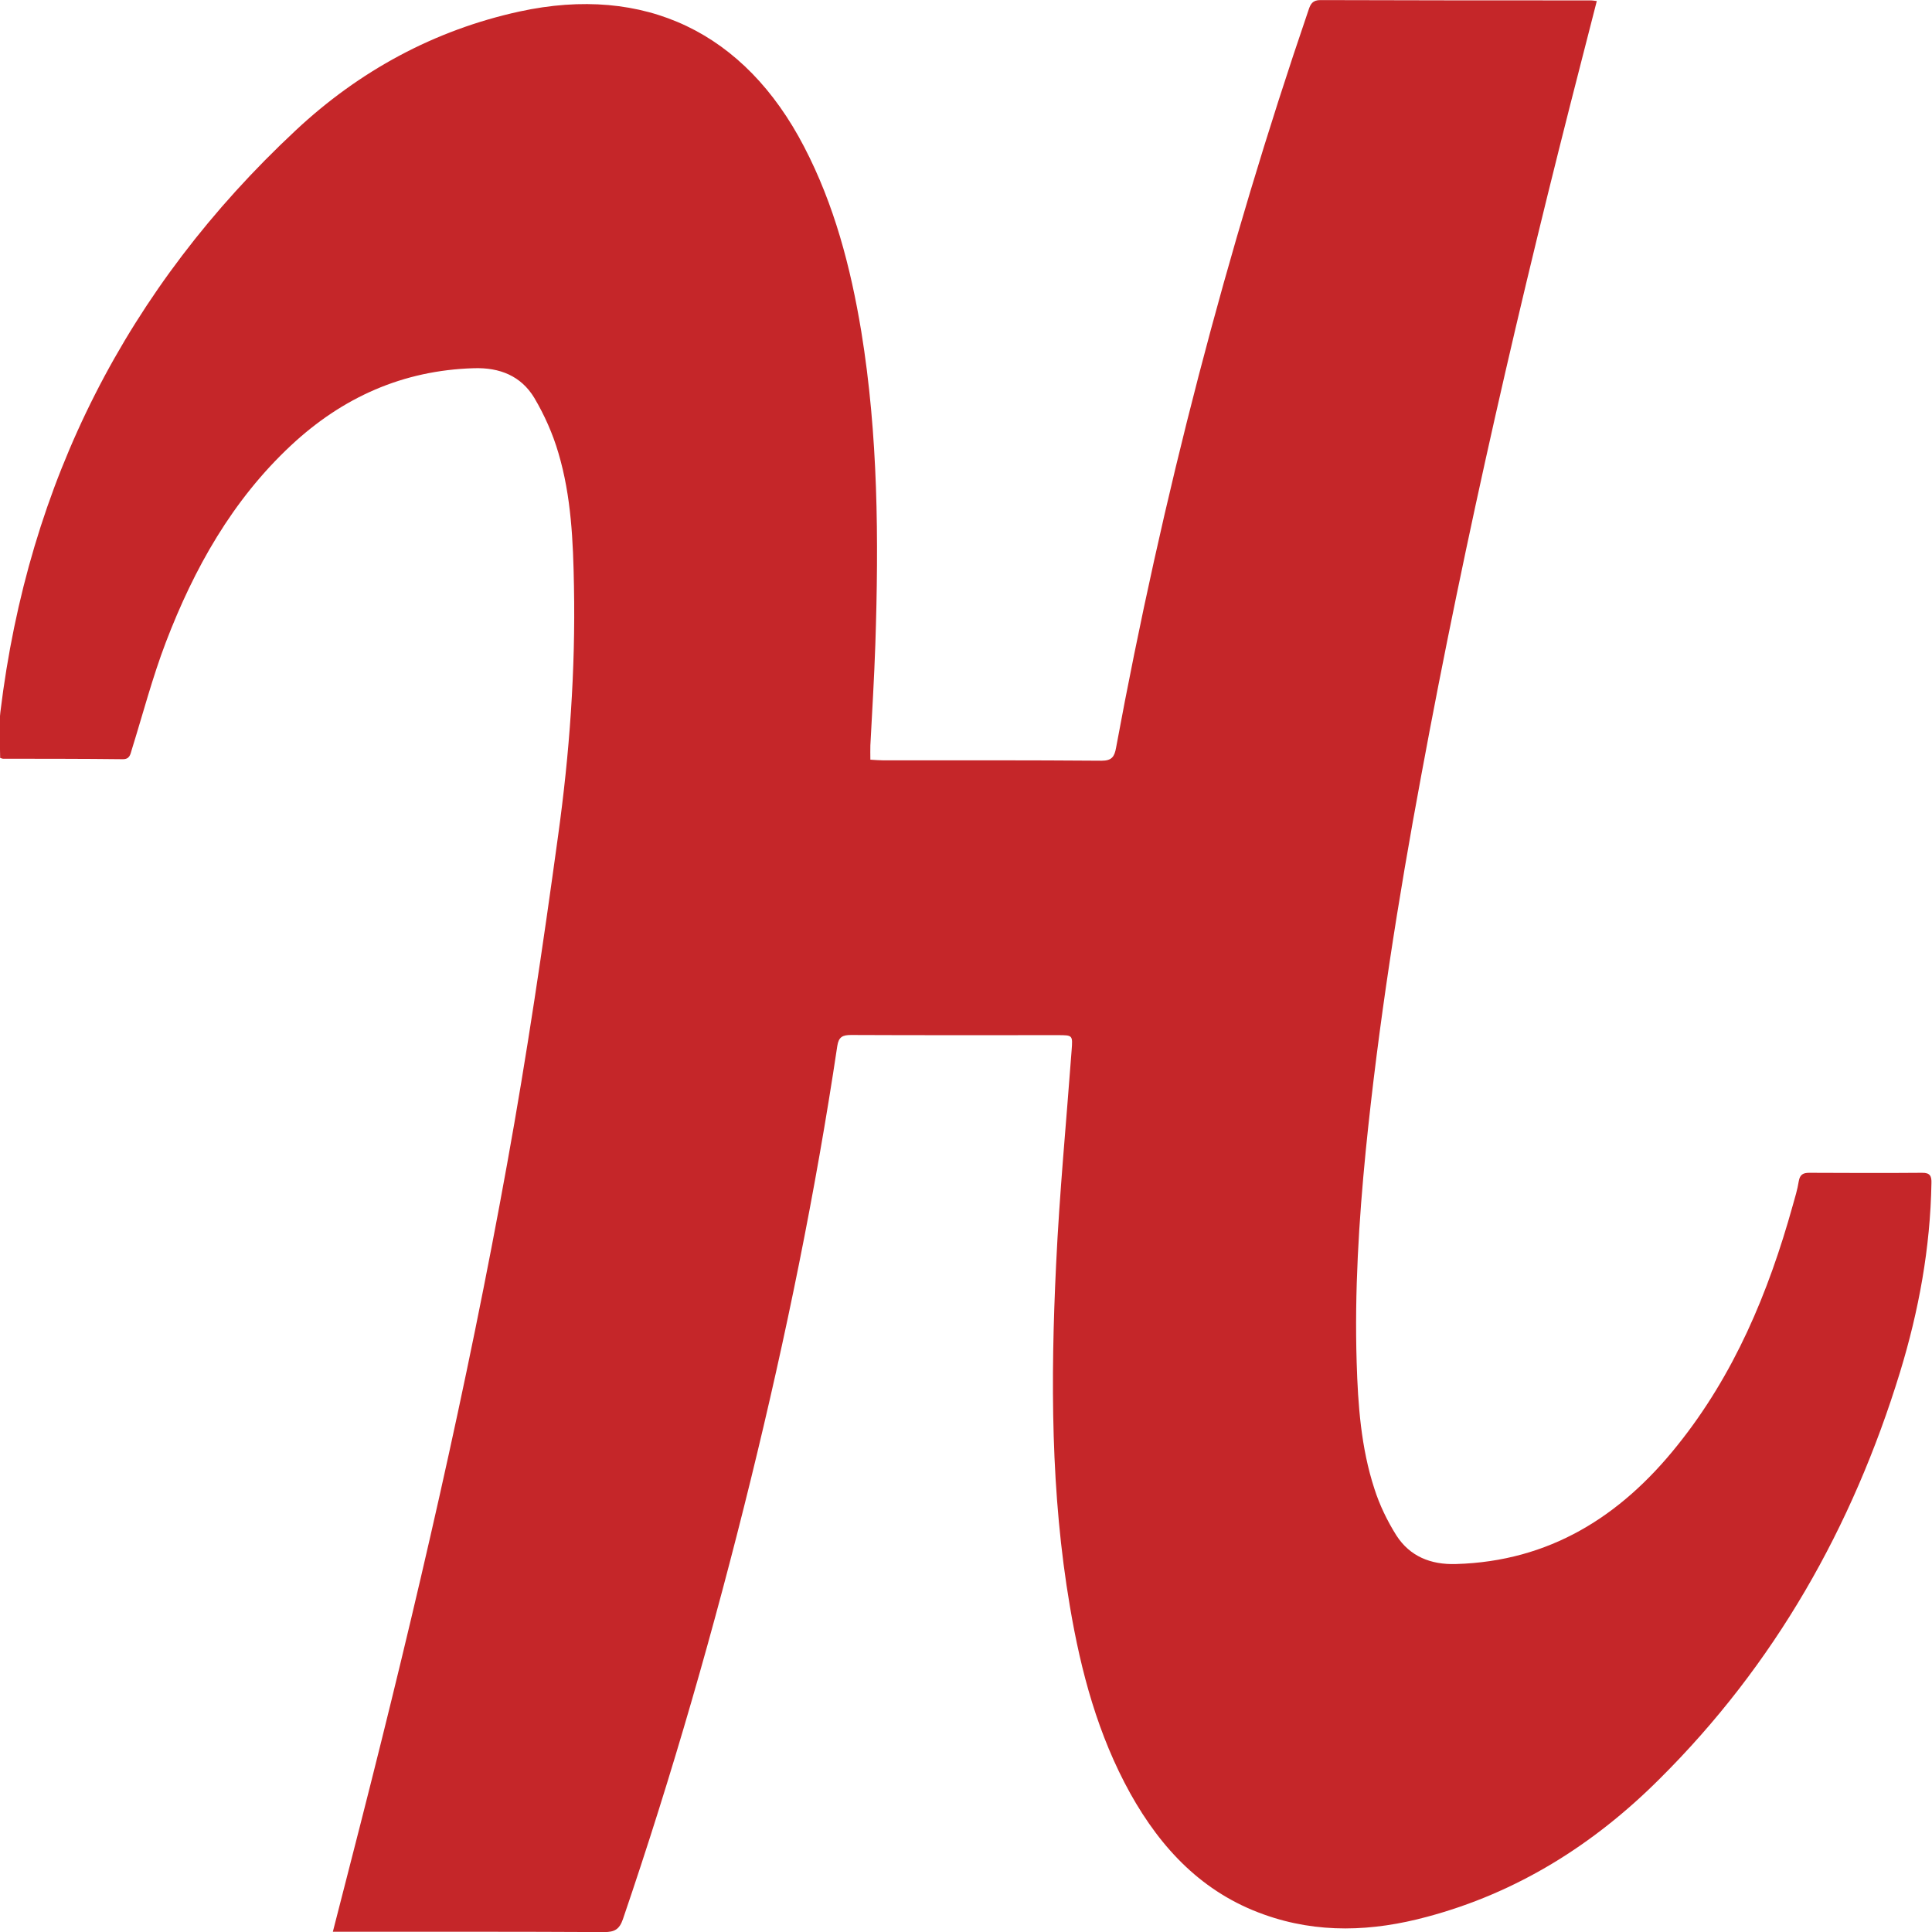 <svg xmlns="http://www.w3.org/2000/svg" enable-background="new 0 0 24 24" viewBox="0 0 24 24"><path fill="#C52629" d="M23.993,14.699c0.003-0.087-0.015-0.132-0.117-0.13c-0.467,0.004-0.934,0.002-1.401,0c-0.076,0-0.116,0.022-0.13,0.104c-0.016,0.104-0.048,0.206-0.076,0.306c-0.301,1.08-0.727,2.1-1.435,2.98c-0.704,0.88-1.587,1.437-2.748,1.47c-0.314,0.01-0.573-0.096-0.74-0.356c-0.113-0.18-0.209-0.378-0.273-0.58c-0.166-0.508-0.204-1.04-0.22-1.57c-0.027-0.878,0.027-1.755,0.113-2.63c0.157-1.564,0.402-3.118,0.69-4.664c0.55-2.978,1.231-5.927,1.987-8.863l0.193-0.753c-0.035-0.004-0.053-0.008-0.07-0.008c-1.123,0-2.243,0-3.364-0.004c-0.097,0-0.123,0.05-0.147,0.124c-1.024,2.996-1.816,6.052-2.391,9.165c-0.02,0.113-0.056,0.16-0.18,0.16c-0.907-0.007-1.813-0.005-2.718-0.005c-0.049,0-0.097-0.005-0.154-0.008c0-0.068-0.002-0.122,0-0.176c0.022-0.42,0.048-0.84,0.062-1.26c0.043-1.299,0.035-2.598-0.175-3.885c-0.132-0.797-0.335-1.573-0.71-2.293c-0.738-1.422-1.98-2.018-3.536-1.68C5.391,0.375,4.46,0.884,3.675,1.618C1.576,3.577,0.351,5.99,0.005,8.843C-0.018,9.03,0.002,9.222,0.002,9.415c0.012,0.002,0.023,0.01,0.036,0.01c0.495,0.001,0.991,0,1.485,0.006c0.089,0.001,0.095-0.056,0.115-0.122c0.138-0.443,0.256-0.895,0.422-1.33c0.351-0.918,0.826-1.765,1.554-2.445c0.639-0.597,1.39-0.934,2.273-0.96c0.32-0.01,0.585,0.095,0.75,0.368c0.126,0.213,0.23,0.446,0.3,0.686C7.097,6.167,7.12,6.727,7.13,7.283C7.15,8.324,7.075,9.36,6.932,10.388c-0.187,1.364-0.388,2.724-0.633,4.074c-0.498,2.757-1.129,5.484-1.821,8.196c-0.113,0.438-0.223,0.875-0.343,1.338l0.001,0.001h0.17c1.068,0,2.133-0.002,3.199,0.004c0.129,0,0.189-0.033,0.233-0.16c0.613-1.796,1.135-3.618,1.588-5.46c0.437-1.779,0.804-3.574,1.075-5.387c0.017-0.113,0.066-0.137,0.17-0.137c0.856,0.004,1.712,0.002,2.567,0.002c0.19,0,0.188,0,0.174,0.19c-0.066,0.889-0.151,1.776-0.193,2.666c-0.068,1.418-0.068,2.836,0.172,4.242c0.137,0.81,0.348,1.597,0.75,2.322c0.384,0.688,0.9,1.234,1.661,1.504c0.67,0.24,1.349,0.211,2.026,0.028c1.119-0.299,2.068-0.896,2.881-1.706c1.436-1.425,2.403-3.132,2.994-5.06C23.836,16.282,23.979,15.503,23.993,14.699z"/></svg>